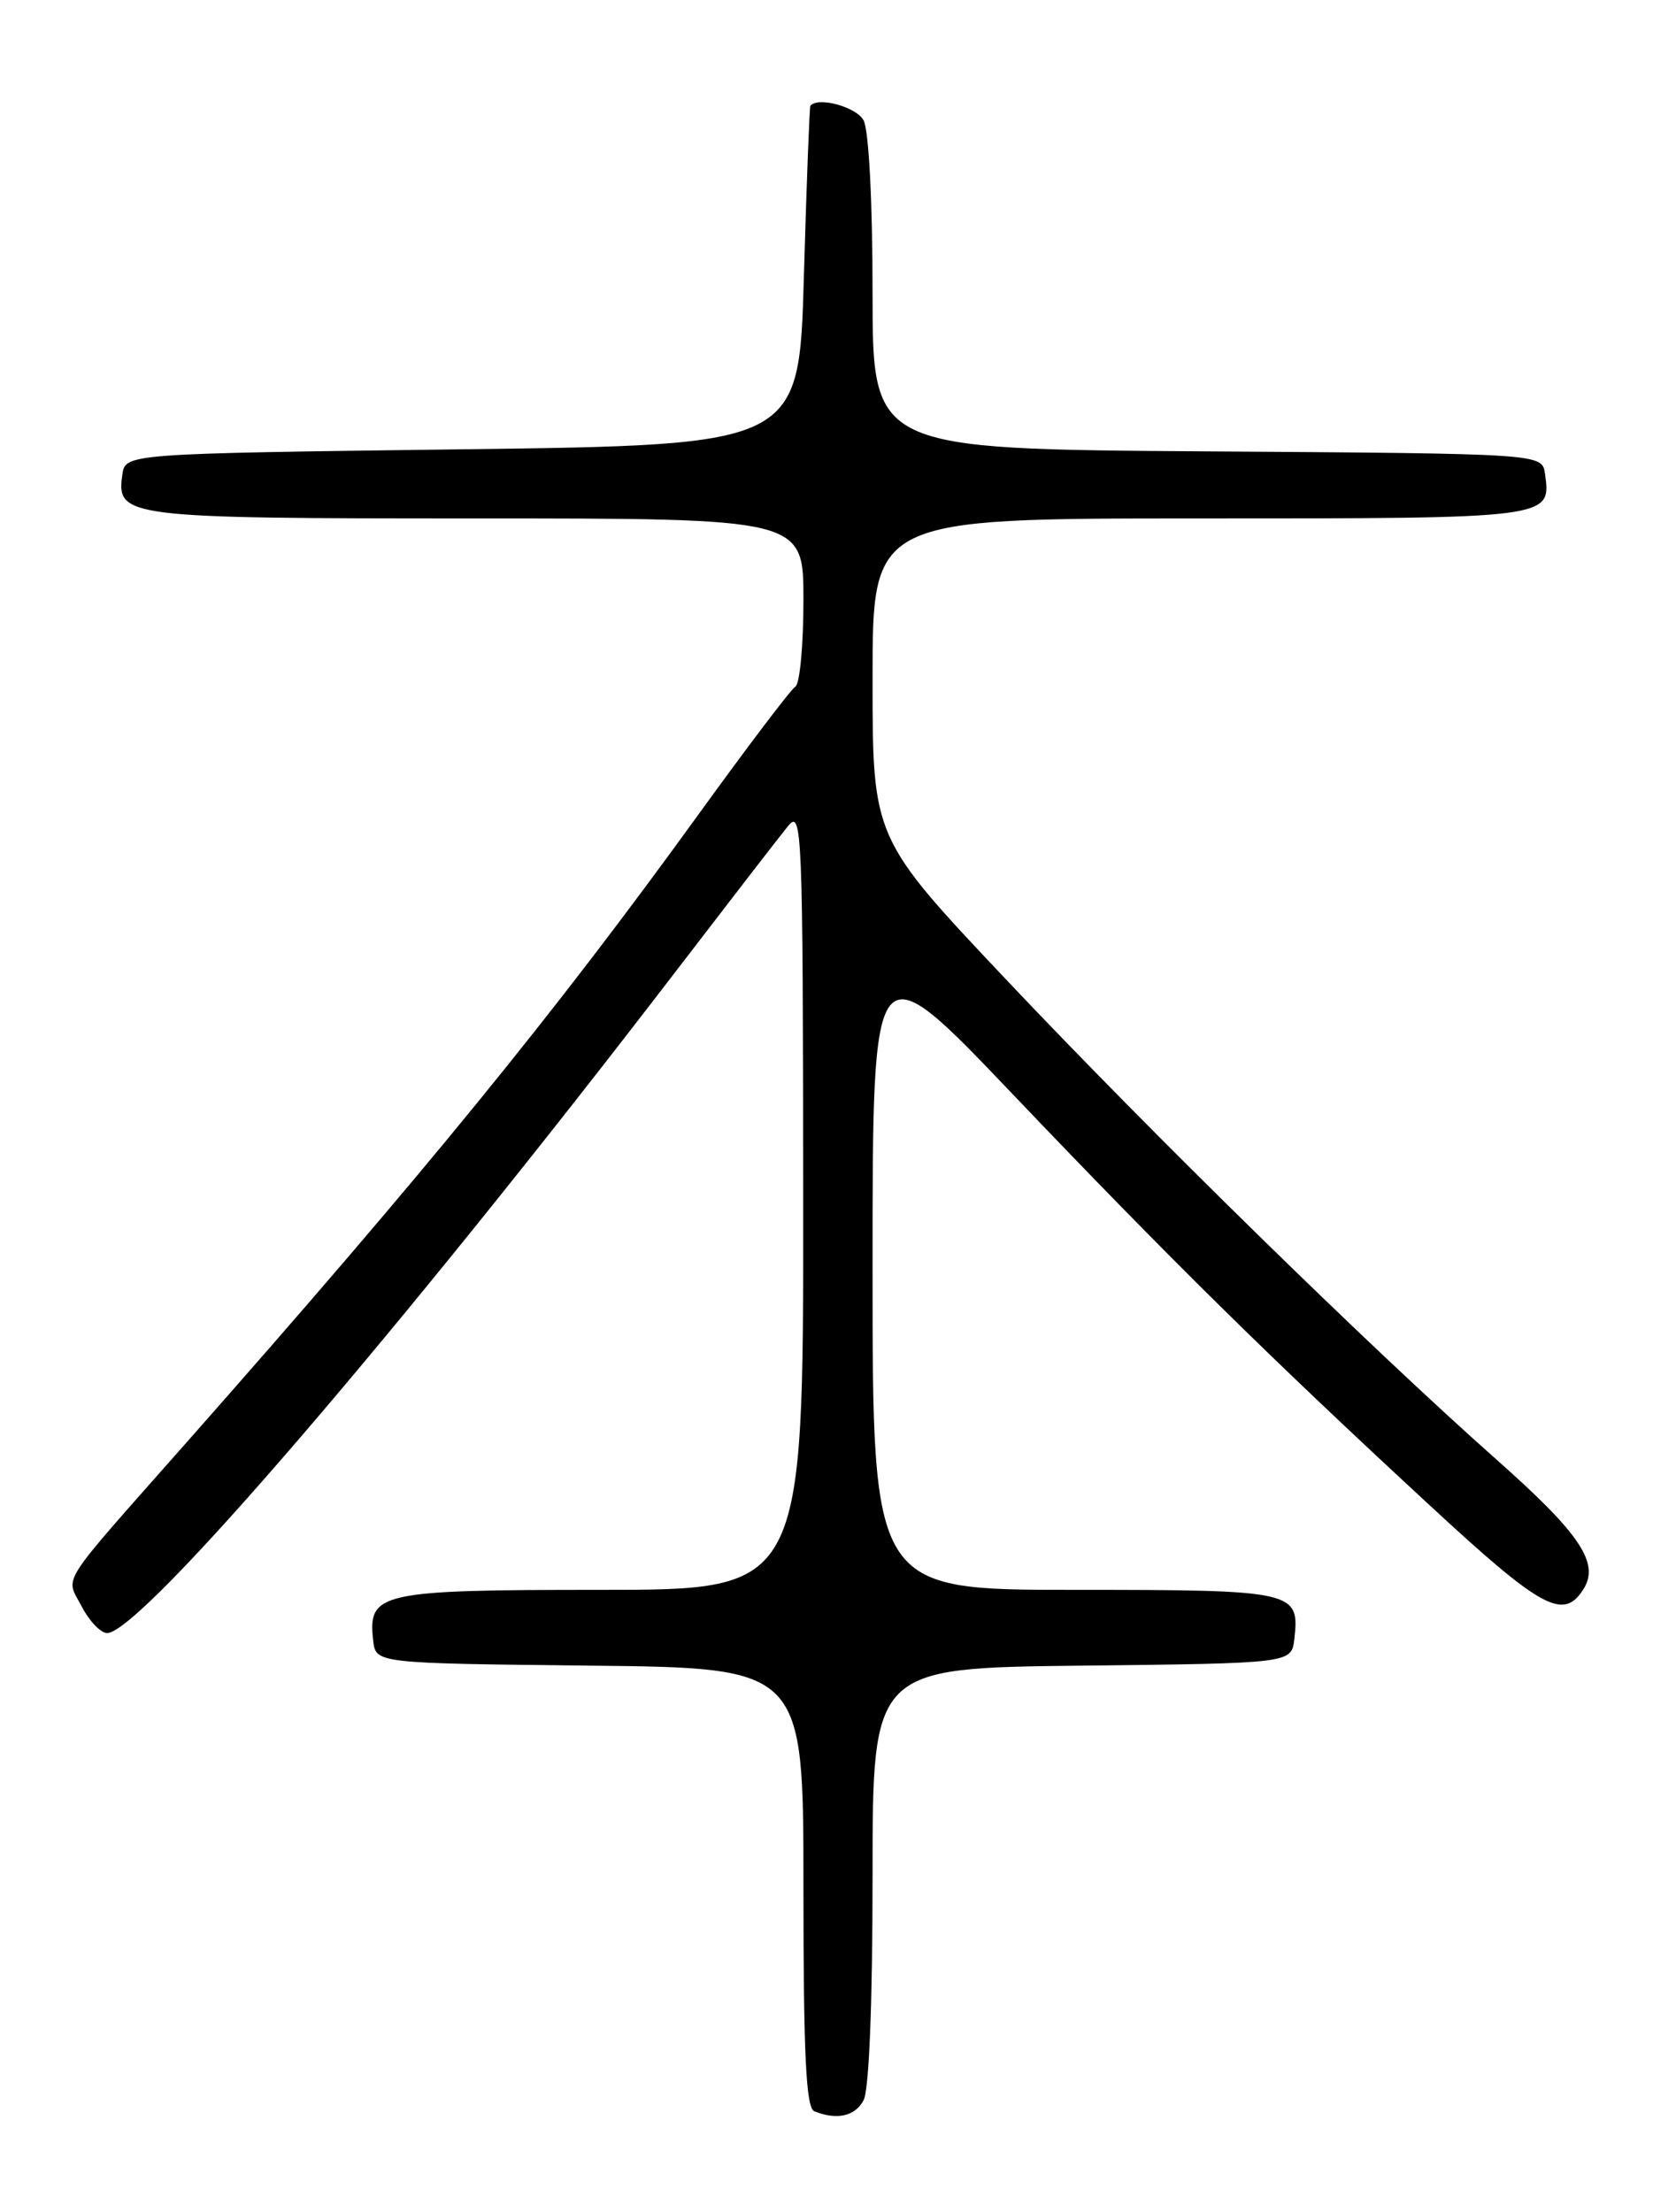 <?xml version="1.0" encoding="UTF-8" standalone="no"?>
<!DOCTYPE svg PUBLIC "-//W3C//DTD SVG 1.1//EN" "http://www.w3.org/Graphics/SVG/1.1/DTD/svg11.dtd" >
<svg xmlns="http://www.w3.org/2000/svg" xmlns:xlink="http://www.w3.org/1999/xlink" version="1.1" viewBox="0 0 194 256">
 <g >
 <path fill="currentColor"
d=" M 99.96 243.07 C 100.60 241.89 101.00 231.75 101.00 217.08 C 101.00 193.04 101.00 193.04 125.25 192.77 C 149.50 192.50 149.50 192.50 149.82 189.69 C 150.46 184.13 149.89 184.00 124.38 184.00 C 101.00 184.00 101.00 184.00 101.00 146.81 C 101.00 109.62 101.00 109.62 117.15 126.56 C 135.46 145.76 146.82 156.96 165.42 174.15 C 178.47 186.23 180.98 187.60 183.30 183.90 C 185.18 180.90 182.89 177.49 173.31 169.00 C 158.59 155.96 133.36 131.26 116.35 113.25 C 101.00 96.99 101.00 96.99 101.00 78.50 C 101.00 60.00 101.00 60.00 138.88 60.00 C 179.71 60.00 179.57 60.02 178.83 54.81 C 178.50 52.50 178.50 52.50 139.75 52.24 C 101.00 51.98 101.00 51.98 101.00 33.92 C 101.00 23.39 100.57 15.06 99.96 13.93 C 99.13 12.37 94.66 11.15 93.80 12.25 C 93.70 12.39 93.36 21.27 93.05 32.00 C 92.50 51.50 92.50 51.50 53.50 52.00 C 14.50 52.50 14.50 52.50 14.16 54.94 C 13.46 59.88 14.46 60.00 55.19 60.00 C 93.00 60.00 93.00 60.00 93.00 69.44 C 93.00 74.63 92.58 79.14 92.07 79.46 C 91.55 79.78 86.54 86.39 80.92 94.16 C 64.08 117.45 49.26 135.62 21.54 167.00 C 6.46 184.07 7.59 182.30 9.46 185.93 C 10.34 187.62 11.66 189.00 12.40 189.00 C 16.28 189.00 46.47 153.86 78.50 112.06 C 84.55 104.17 90.27 96.76 91.22 95.60 C 92.84 93.61 92.94 95.84 92.97 138.75 C 93.00 184.00 93.00 184.00 69.57 184.00 C 43.90 184.00 42.55 184.30 43.20 189.88 C 43.50 192.50 43.50 192.50 68.25 192.77 C 93.00 193.03 93.00 193.03 93.00 218.43 C 93.00 237.82 93.30 243.95 94.25 244.34 C 96.87 245.40 98.97 244.93 99.96 243.07 Z "/>
</g>
</svg>